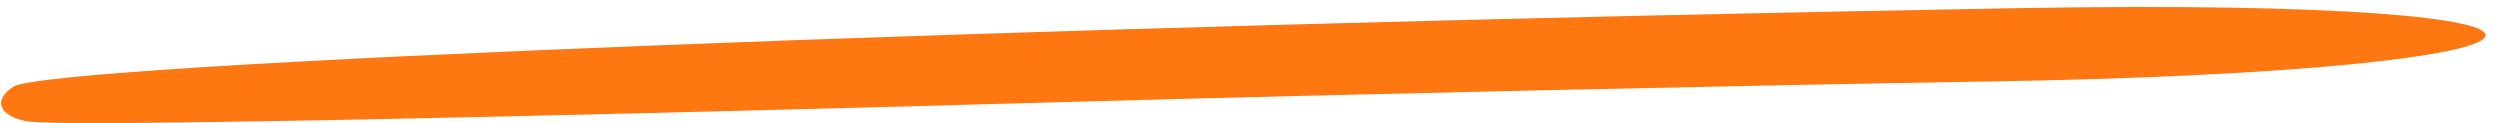 <svg xmlns="http://www.w3.org/2000/svg" width="122" height="6" fill="none">
  <path fill="#FF7710" fill-rule="evenodd" d="M1.362 5.926c1.539.251 20.627-.102 52.254-.992 11.911-.327 31.314-.765 43.137-.952C128.117 3.495 130.22-.156 98.451.398 50.437 1.236 2.441 3.107.655 4.23c-1.027.653-.697 1.462.707 1.696Z" clip-rule="evenodd"/>
</svg>